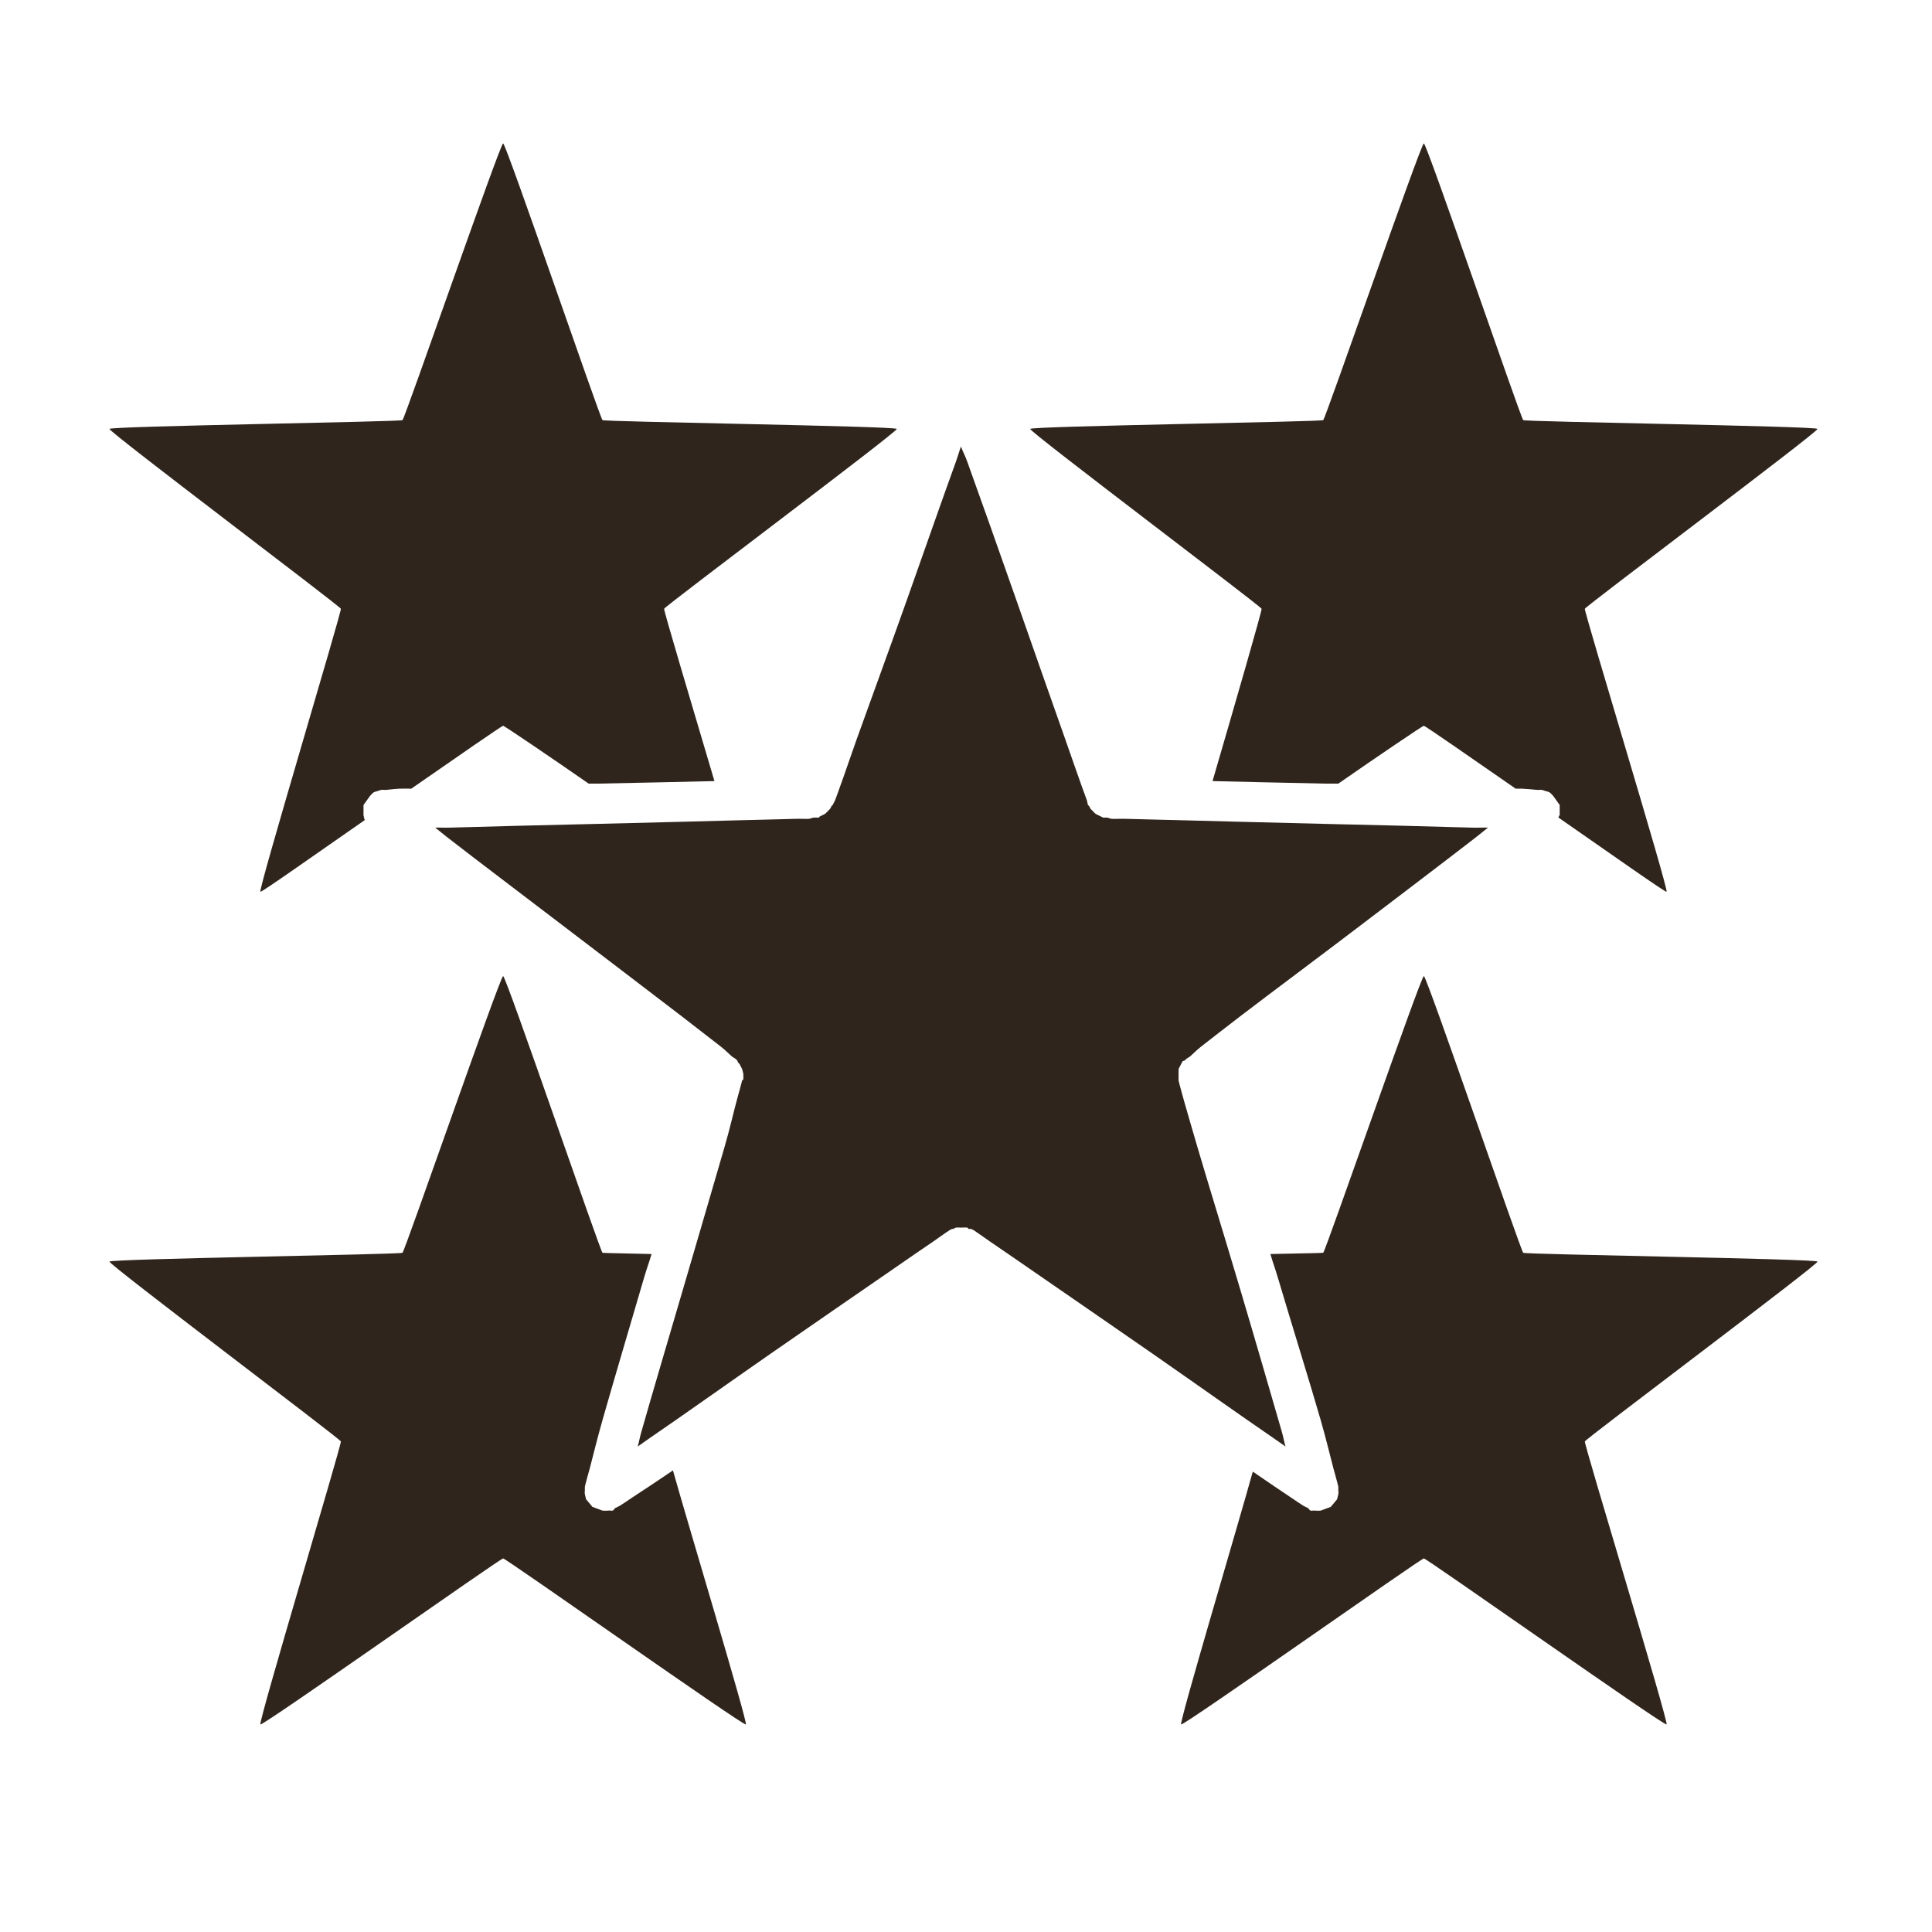 <?xml version="1.0" encoding="UTF-8" standalone="no"?>
<!-- Created with Inkscape (http://www.inkscape.org/) -->
<svg
   xmlns:svg="http://www.w3.org/2000/svg"
   xmlns="http://www.w3.org/2000/svg"
   version="1.0"
   width="100%"
   height="100%"
   viewBox="0 0 48 48"
   id="ontology">
  <defs
     id="defs2385" />
  <path
     d="M 12.5,3.562 C 12.427,3.563 10.059,10.395 10,10.438 C 9.941,10.48 2.741,10.587 2.719,10.656 C 2.696,10.726 8.446,15.056 8.469,15.125 C 8.491,15.194 6.41,22.113 6.469,22.156 C 6.495,22.176 7.733,21.298 9.062,20.375 C 9.05,20.349 9.031,20.251 9.031,20.25 C 9.031,20.249 9.031,20 9.031,20 C 9.031,20 9.187,19.782 9.188,19.781 C 9.188,19.781 9.256,19.701 9.281,19.688 C 9.332,19.661 9.353,19.663 9.375,19.656 C 9.418,19.644 9.447,19.628 9.469,19.625 C 9.512,19.618 9.548,19.629 9.594,19.625 C 9.685,19.617 9.788,19.601 9.938,19.594 C 10.006,19.59 10.137,19.596 10.219,19.594 C 11.278,18.858 12.472,18.031 12.5,18.031 C 12.526,18.031 13.673,18.807 14.625,19.469 C 14.704,19.467 14.765,19.471 14.844,19.469 C 15.901,19.445 16.859,19.43 17.75,19.406 C 17.168,17.438 16.487,15.165 16.5,15.125 C 16.523,15.056 22.304,10.726 22.281,10.656 C 22.259,10.587 15.028,10.48 14.969,10.438 C 14.91,10.395 12.573,3.562 12.5,3.562 z"
     id="path2410"
     style="fill:#30251c;fill-opacity:1;fill-rule:evenodd;stroke:none;stroke-width:2.5;stroke-linecap:round;stroke-linejoin:round;marker:none;marker-start:none;marker-mid:none;marker-end:none;stroke-miterlimit:4;stroke-dasharray:none;stroke-dashoffset:0;stroke-opacity:1;visibility:visible;display:inline;overflow:visible;enable-background:accumulate" />
  <path
     d="M 35.375,3.562 C 35.302,3.563 32.934,10.395 32.875,10.438 C 32.816,10.48 25.616,10.587 25.594,10.656 C 25.571,10.726 31.321,15.056 31.344,15.125 C 31.357,15.165 30.699,17.438 30.125,19.406 C 31,19.429 31.918,19.446 32.938,19.469 C 33.052,19.471 33.136,19.466 33.25,19.469 C 34.202,18.807 35.349,18.031 35.375,18.031 C 35.403,18.031 36.597,18.858 37.656,19.594 C 37.698,19.595 37.774,19.592 37.812,19.594 C 37.963,19.601 38.096,19.617 38.188,19.625 C 38.233,19.629 38.269,19.618 38.312,19.625 C 38.334,19.628 38.363,19.644 38.406,19.656 C 38.428,19.662 38.449,19.661 38.5,19.688 C 38.526,19.701 38.593,19.781 38.594,19.781 C 38.594,19.782 38.75,20 38.75,20 C 38.75,20 38.75,20.249 38.75,20.25 C 38.75,20.25 38.725,20.283 38.719,20.312 C 40.088,21.263 41.379,22.176 41.406,22.156 C 41.465,22.113 39.352,15.194 39.375,15.125 C 39.398,15.056 45.179,10.726 45.156,10.656 C 45.134,10.587 37.903,10.48 37.844,10.438 C 37.785,10.395 35.448,3.562 35.375,3.562 z"
     id="path2414"
     style="fill:#30251c;fill-opacity:1;fill-rule:evenodd;stroke:none;stroke-width:2.5;stroke-linecap:round;stroke-linejoin:round;marker:none;marker-start:none;marker-mid:none;marker-end:none;stroke-miterlimit:4;stroke-dasharray:none;stroke-dashoffset:0;stroke-opacity:1;visibility:visible;display:inline;overflow:visible;enable-background:accumulate" />
  <path
     d="M 12.5,24.25 C 12.427,24.25 10.059,31.082 10,31.125 C 9.941,31.168 2.741,31.274 2.719,31.344 C 2.696,31.413 8.446,35.743 8.469,35.812 C 8.491,35.882 6.41,42.801 6.469,42.844 C 6.528,42.887 12.427,38.719 12.5,38.719 C 12.573,38.719 18.472,42.887 18.531,42.844 C 18.584,42.805 17.052,37.728 16.719,36.531 C 16.304,36.815 15.938,37.054 15.688,37.219 C 15.562,37.301 15.485,37.359 15.406,37.406 C 15.367,37.43 15.32,37.449 15.281,37.469 C 15.262,37.479 15.261,37.516 15.219,37.531 C 15.198,37.539 15.151,37.523 15.094,37.531 C 15.065,37.536 14.969,37.531 14.969,37.531 C 14.968,37.531 14.719,37.438 14.719,37.438 C 14.718,37.437 14.563,37.251 14.562,37.25 C 14.562,37.249 14.536,37.153 14.531,37.125 C 14.521,37.069 14.531,37.054 14.531,37.031 C 14.532,36.987 14.528,36.959 14.531,36.938 C 14.538,36.894 14.552,36.857 14.562,36.812 C 14.583,36.723 14.618,36.614 14.656,36.469 C 14.733,36.178 14.831,35.765 14.969,35.281 C 15.244,34.314 15.625,33.032 16,31.75 C 16.063,31.533 16.124,31.372 16.188,31.156 C 15.846,31.146 14.979,31.132 14.969,31.125 C 14.91,31.082 12.573,24.25 12.5,24.25 z"
     id="path2406"
     style="fill:#30251c;fill-opacity:1;fill-rule:evenodd;stroke:none;stroke-width:2.5;stroke-linecap:round;stroke-linejoin:round;marker:none;marker-start:none;marker-mid:none;marker-end:none;stroke-miterlimit:4;stroke-dasharray:none;stroke-dashoffset:0;stroke-opacity:1;visibility:visible;display:inline;overflow:visible;enable-background:accumulate" />
  <path
     d="M 35.375,24.25 C 35.302,24.25 32.934,31.082 32.875,31.125 C 32.864,31.133 31.95,31.145 31.562,31.156 C 31.626,31.372 31.686,31.533 31.75,31.75 C 32.131,33.032 32.533,34.314 32.812,35.281 C 32.952,35.765 33.047,36.178 33.125,36.469 C 33.164,36.614 33.198,36.723 33.219,36.812 C 33.229,36.857 33.243,36.894 33.25,36.938 C 33.253,36.959 33.249,36.987 33.25,37.031 C 33.251,37.054 33.26,37.068 33.25,37.125 C 33.245,37.153 33.219,37.249 33.219,37.25 C 33.219,37.251 33.063,37.437 33.062,37.438 C 33.062,37.438 32.813,37.531 32.812,37.531 C 32.812,37.531 32.716,37.536 32.688,37.531 C 32.63,37.523 32.584,37.539 32.562,37.531 C 32.52,37.516 32.52,37.479 32.5,37.469 C 32.461,37.449 32.414,37.43 32.375,37.406 C 32.296,37.359 32.219,37.301 32.094,37.219 C 31.857,37.063 31.511,36.825 31.125,36.562 C 30.786,37.796 29.291,42.805 29.344,42.844 C 29.403,42.887 35.302,38.719 35.375,38.719 C 35.448,38.719 41.347,42.887 41.406,42.844 C 41.465,42.801 39.352,35.882 39.375,35.812 C 39.398,35.743 45.179,31.413 45.156,31.344 C 45.134,31.274 37.903,31.168 37.844,31.125 C 37.785,31.082 35.448,24.25 35.375,24.25 z"
     id="path2418"
     style="fill:#30251c;fill-opacity:1;fill-rule:evenodd;stroke:none;stroke-width:2.5;stroke-linecap:round;stroke-linejoin:round;marker:none;marker-start:none;marker-mid:none;marker-end:none;stroke-miterlimit:4;stroke-dasharray:none;stroke-dashoffset:0;stroke-opacity:1;visibility:visible;display:inline;overflow:visible;enable-background:accumulate" />
  <path
     d="M 23.875,11.094 C 23.826,11.227 23.805,11.317 23.75,11.469 C 23.408,12.409 22.978,13.647 22.531,14.906 C 22.084,16.165 21.622,17.423 21.281,18.375 C 21.111,18.851 20.98,19.247 20.875,19.531 C 20.823,19.673 20.783,19.792 20.75,19.875 C 20.734,19.917 20.701,19.968 20.688,20 C 20.681,20.016 20.668,20.009 20.656,20.031 C 20.65,20.043 20.64,20.071 20.625,20.094 C 20.618,20.105 20.61,20.104 20.594,20.125 C 20.577,20.146 20.5,20.219 20.5,20.219 C 20.5,20.219 20.4,20.272 20.375,20.281 C 20.35,20.291 20.357,20.309 20.344,20.312 C 20.317,20.319 20.294,20.31 20.281,20.312 C 20.256,20.317 20.236,20.311 20.219,20.312 C 20.184,20.316 20.138,20.341 20.094,20.344 C 20.005,20.349 19.901,20.338 19.75,20.344 C 19.449,20.354 19.035,20.362 18.531,20.375 C 17.525,20.4 16.174,20.439 14.844,20.469 C 13.514,20.499 12.183,20.533 11.188,20.562 C 11.03,20.567 10.952,20.558 10.812,20.562 C 10.927,20.652 10.994,20.711 11.125,20.812 C 11.911,21.423 12.975,22.223 14.031,23.031 C 15.088,23.839 16.14,24.636 16.938,25.25 C 17.336,25.557 17.669,25.814 17.906,26 C 18.025,26.093 18.119,26.193 18.188,26.25 C 18.222,26.278 18.255,26.289 18.281,26.312 C 18.294,26.324 18.294,26.326 18.312,26.344 C 18.322,26.353 18.327,26.385 18.344,26.406 C 18.352,26.417 18.36,26.415 18.375,26.438 C 18.39,26.46 18.437,26.562 18.438,26.562 C 18.438,26.563 18.467,26.661 18.469,26.688 C 18.47,26.714 18.47,26.737 18.469,26.75 C 18.467,26.777 18.471,26.8 18.469,26.812 C 18.465,26.838 18.441,26.827 18.438,26.844 C 18.43,26.878 18.417,26.925 18.406,26.969 C 18.384,27.055 18.353,27.167 18.312,27.312 C 18.231,27.604 18.141,28.015 18,28.5 C 17.719,29.47 17.344,30.75 16.969,32.031 C 16.594,33.313 16.211,34.601 15.938,35.562 C 15.893,35.718 15.882,35.8 15.844,35.938 C 15.96,35.858 16.025,35.809 16.156,35.719 C 16.981,35.155 18.06,34.387 19.156,33.625 C 20.252,32.863 21.357,32.106 22.188,31.531 C 22.603,31.244 22.937,31.013 23.188,30.844 C 23.313,30.759 23.425,30.674 23.5,30.625 C 23.538,30.601 23.564,30.58 23.594,30.562 C 23.609,30.554 23.633,30.543 23.656,30.531 C 23.668,30.525 23.662,30.541 23.688,30.531 C 23.7,30.526 23.724,30.507 23.75,30.5 C 23.776,30.493 23.875,30.5 23.875,30.5 C 23.875,30.5 24.005,30.493 24.031,30.5 C 24.057,30.507 24.05,30.526 24.062,30.531 C 24.088,30.541 24.114,30.525 24.125,30.531 C 24.148,30.543 24.173,30.554 24.188,30.562 C 24.217,30.58 24.244,30.601 24.281,30.625 C 24.356,30.674 24.468,30.759 24.594,30.844 C 24.844,31.013 25.178,31.244 25.594,31.531 C 26.424,32.106 27.529,32.863 28.625,33.625 C 29.721,34.387 30.801,35.155 31.625,35.719 C 31.756,35.809 31.821,35.858 31.938,35.938 C 31.898,35.8 31.889,35.718 31.844,35.562 C 31.566,34.601 31.193,33.313 30.812,32.031 C 30.432,30.75 30.036,29.47 29.75,28.5 C 29.607,28.015 29.489,27.604 29.406,27.312 C 29.365,27.167 29.335,27.055 29.312,26.969 C 29.301,26.925 29.289,26.878 29.281,26.844 C 29.278,26.827 29.285,26.838 29.281,26.812 C 29.279,26.8 29.283,26.777 29.281,26.75 C 29.28,26.736 29.28,26.714 29.281,26.688 C 29.283,26.661 29.281,26.563 29.281,26.562 C 29.281,26.562 29.329,26.46 29.344,26.438 C 29.358,26.415 29.366,26.386 29.375,26.375 C 29.392,26.354 29.428,26.353 29.438,26.344 C 29.456,26.326 29.456,26.324 29.469,26.312 C 29.495,26.289 29.528,26.278 29.562,26.25 C 29.632,26.193 29.725,26.093 29.844,26 C 30.082,25.814 30.411,25.557 30.812,25.25 C 31.615,24.636 32.688,23.839 33.75,23.031 C 34.812,22.223 35.866,21.423 36.656,20.812 C 36.788,20.711 36.853,20.652 36.969,20.562 C 36.822,20.558 36.729,20.567 36.562,20.562 C 35.563,20.533 34.242,20.499 32.906,20.469 C 31.57,20.439 30.23,20.4 29.219,20.375 C 28.713,20.362 28.303,20.354 28,20.344 C 27.849,20.338 27.714,20.349 27.625,20.344 C 27.58,20.341 27.535,20.316 27.5,20.312 C 27.483,20.311 27.463,20.317 27.438,20.312 C 27.425,20.31 27.433,20.319 27.406,20.312 C 27.393,20.309 27.369,20.291 27.344,20.281 C 27.319,20.272 27.219,20.219 27.219,20.219 C 27.218,20.219 27.142,20.146 27.125,20.125 C 27.108,20.104 27.101,20.105 27.094,20.094 C 27.079,20.071 27.068,20.043 27.062,20.031 C 27.051,20.008 27.038,20.016 27.031,20 C 27.017,19.968 27.016,19.917 27,19.875 C 26.968,19.792 26.927,19.673 26.875,19.531 C 26.771,19.247 26.637,18.851 26.469,18.375 C 26.132,17.423 25.691,16.165 25.25,14.906 C 24.809,13.647 24.369,12.409 24.031,11.469 C 23.976,11.314 23.924,11.23 23.875,11.094 z"
     id="path3286"
     style="opacity:1;fill:#30251c;fill-opacity:1;fill-rule:evenodd;stroke:none;stroke-width:2.5;stroke-linecap:round;stroke-linejoin:round;marker:none;marker-start:none;marker-mid:none;marker-end:none;stroke-miterlimit:4;stroke-dasharray:none;stroke-dashoffset:0;stroke-opacity:1;visibility:visible;display:inline;overflow:visible;enable-background:accumulate" />
</svg>
